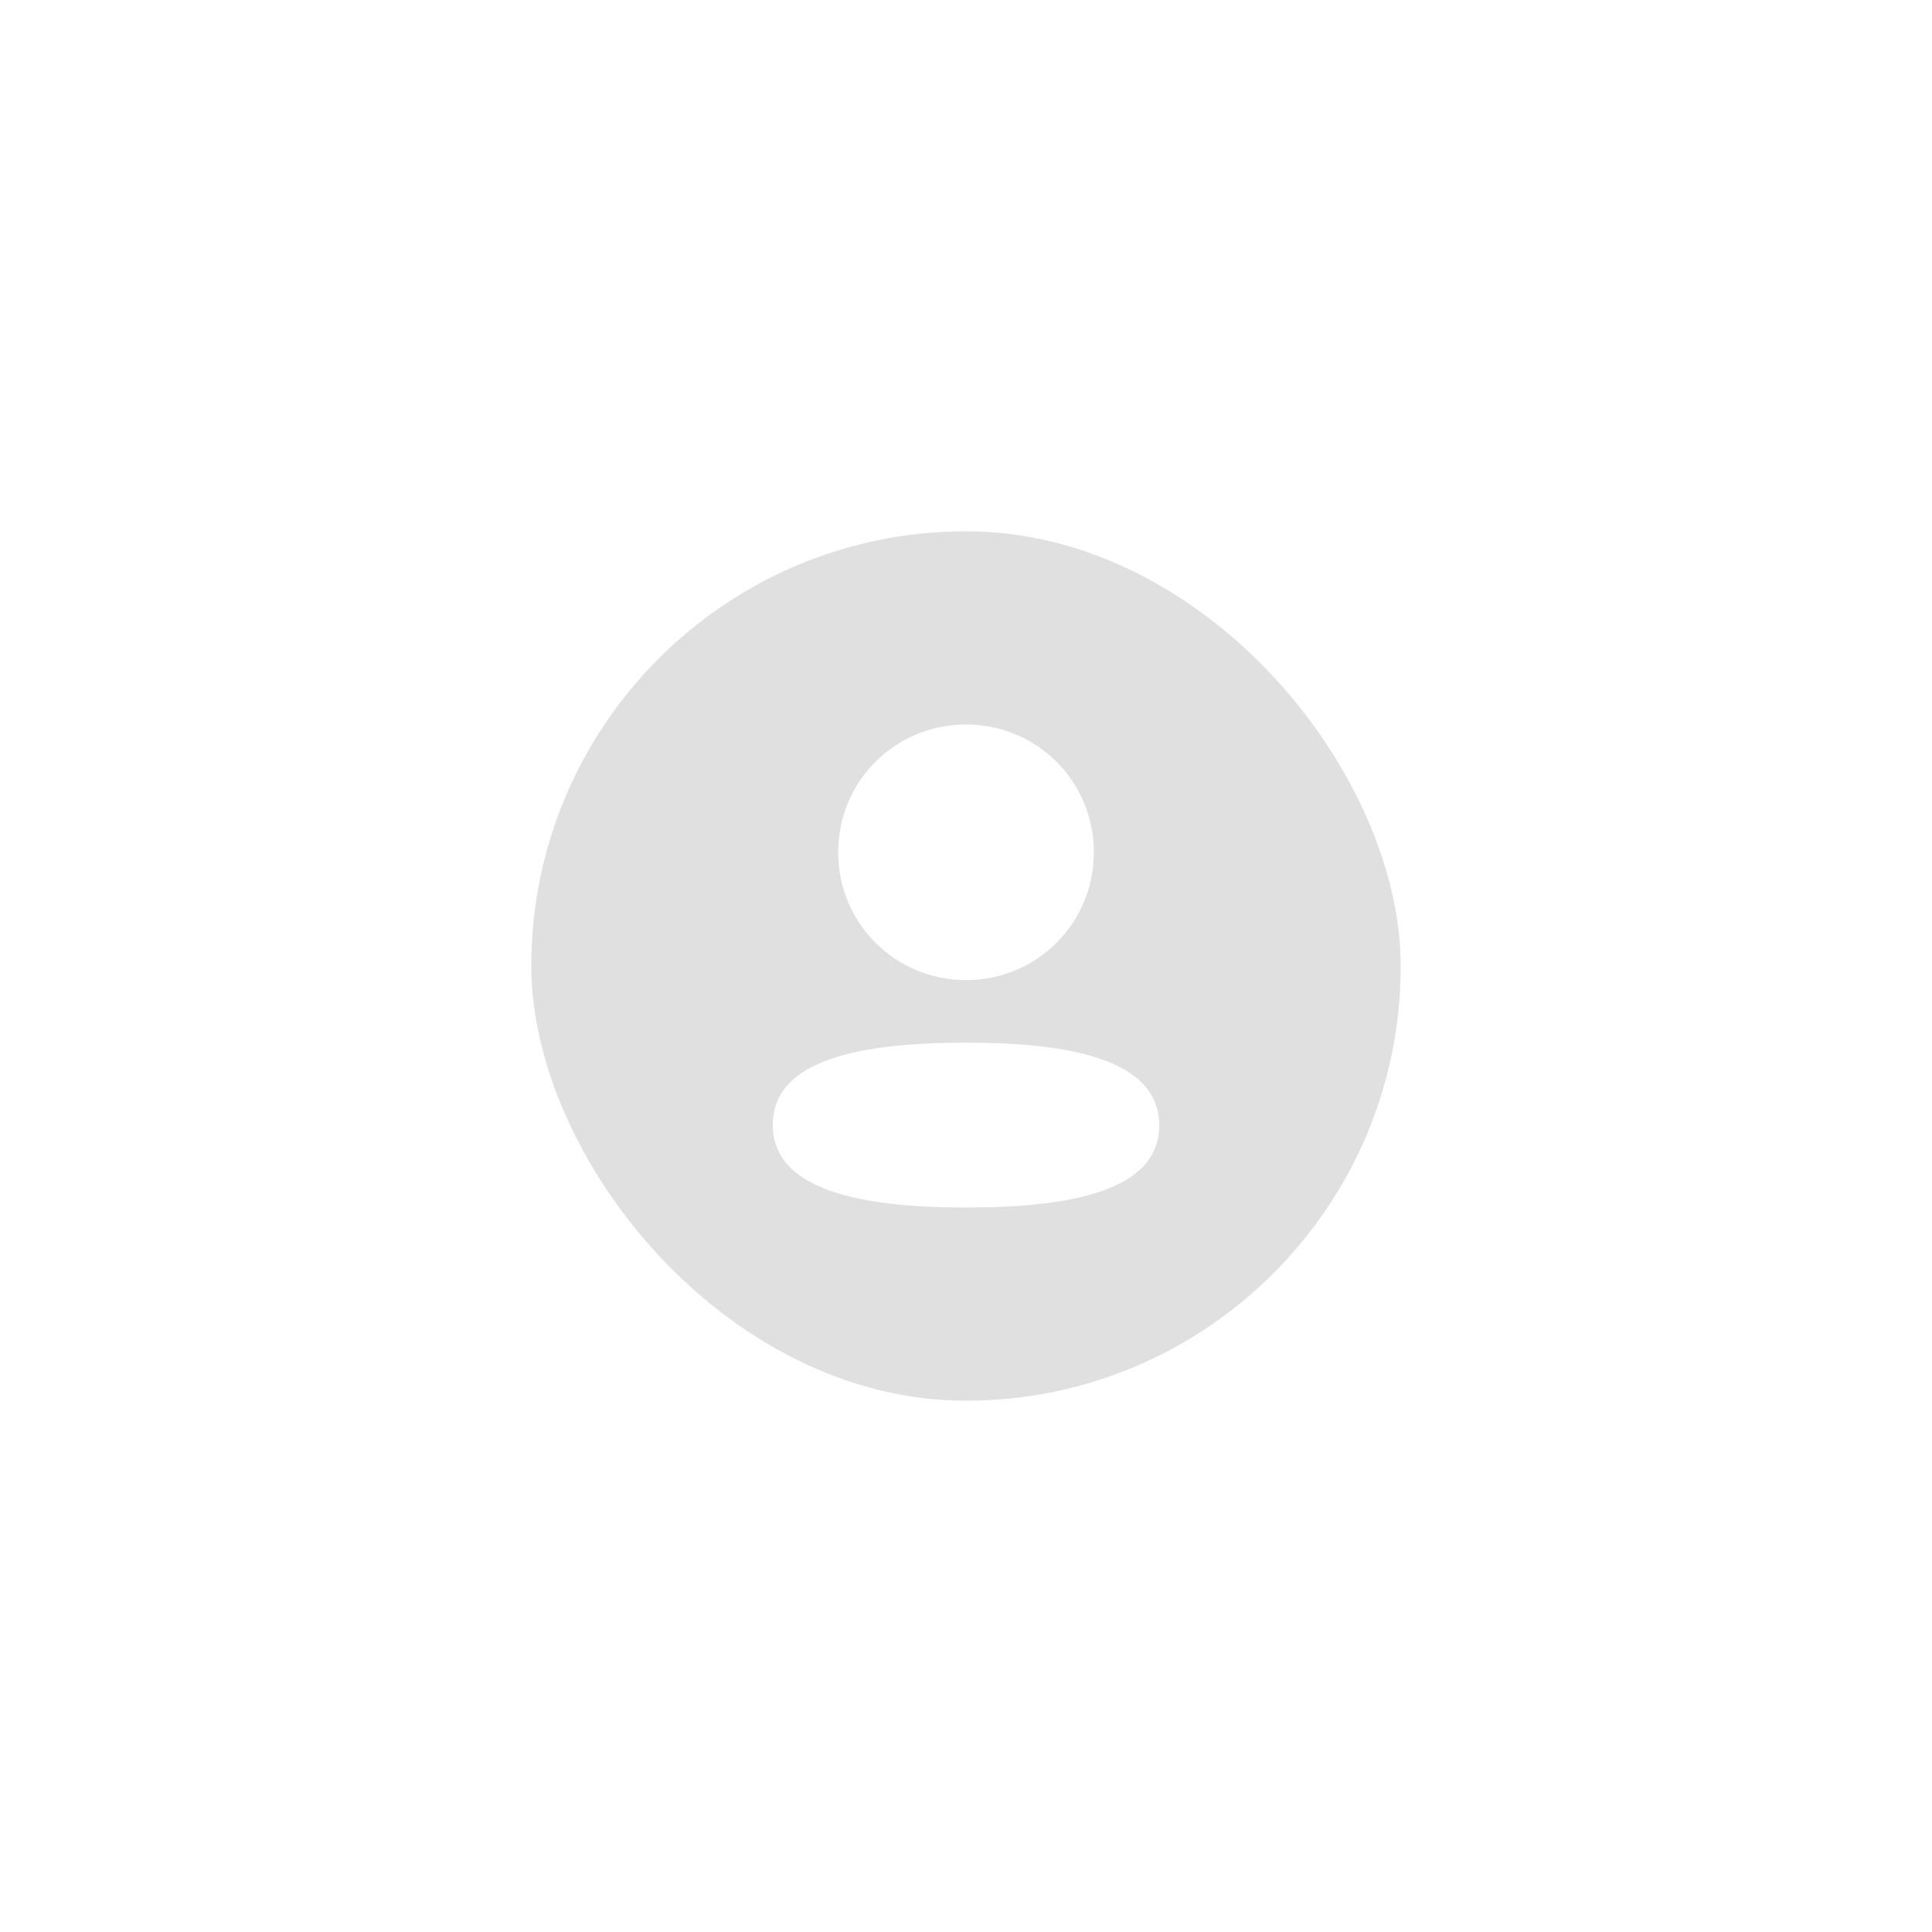 <svg width="80" height="80" viewBox="0 0 80 80" fill="none" xmlns="http://www.w3.org/2000/svg">
<g filter="url(#filter0_d_207_102)">
<rect x="21" y="11" width="38" height="38" rx="19" fill="#E0E0E0" stroke="white" stroke-width="2"/>
<path fill-rule="evenodd" clip-rule="evenodd" d="M45.294 25.291C45.294 28.228 42.939 30.583 40 30.583C37.062 30.583 34.706 28.228 34.706 25.291C34.706 22.354 37.062 20 40 20C42.939 20 45.294 22.354 45.294 25.291ZM40 40C35.662 40 32 39.295 32 36.575C32 33.854 35.685 33.174 40 33.174C44.339 33.174 48 33.879 48 36.599C48 39.32 44.315 40 40 40Z" fill="white"/>
</g>
<defs>
<filter id="filter0_d_207_102" x="0" y="0" width="80" height="80" filterUnits="userSpaceOnUse" color-interpolation-filters="sRGB">
<feFlood flood-opacity="0" result="BackgroundImageFix"/>
<feColorMatrix in="SourceAlpha" type="matrix" values="0 0 0 0 0 0 0 0 0 0 0 0 0 0 0 0 0 0 127 0" result="hardAlpha"/>
<feOffset dy="10"/>
<feGaussianBlur stdDeviation="10"/>
<feColorMatrix type="matrix" values="0 0 0 0 0 0 0 0 0 0 0 0 0 0 0 0 0 0 0.1 0"/>
<feBlend mode="normal" in2="BackgroundImageFix" result="effect1_dropShadow_207_102"/>
<feBlend mode="normal" in="SourceGraphic" in2="effect1_dropShadow_207_102" result="shape"/>
</filter>
</defs>
</svg>
